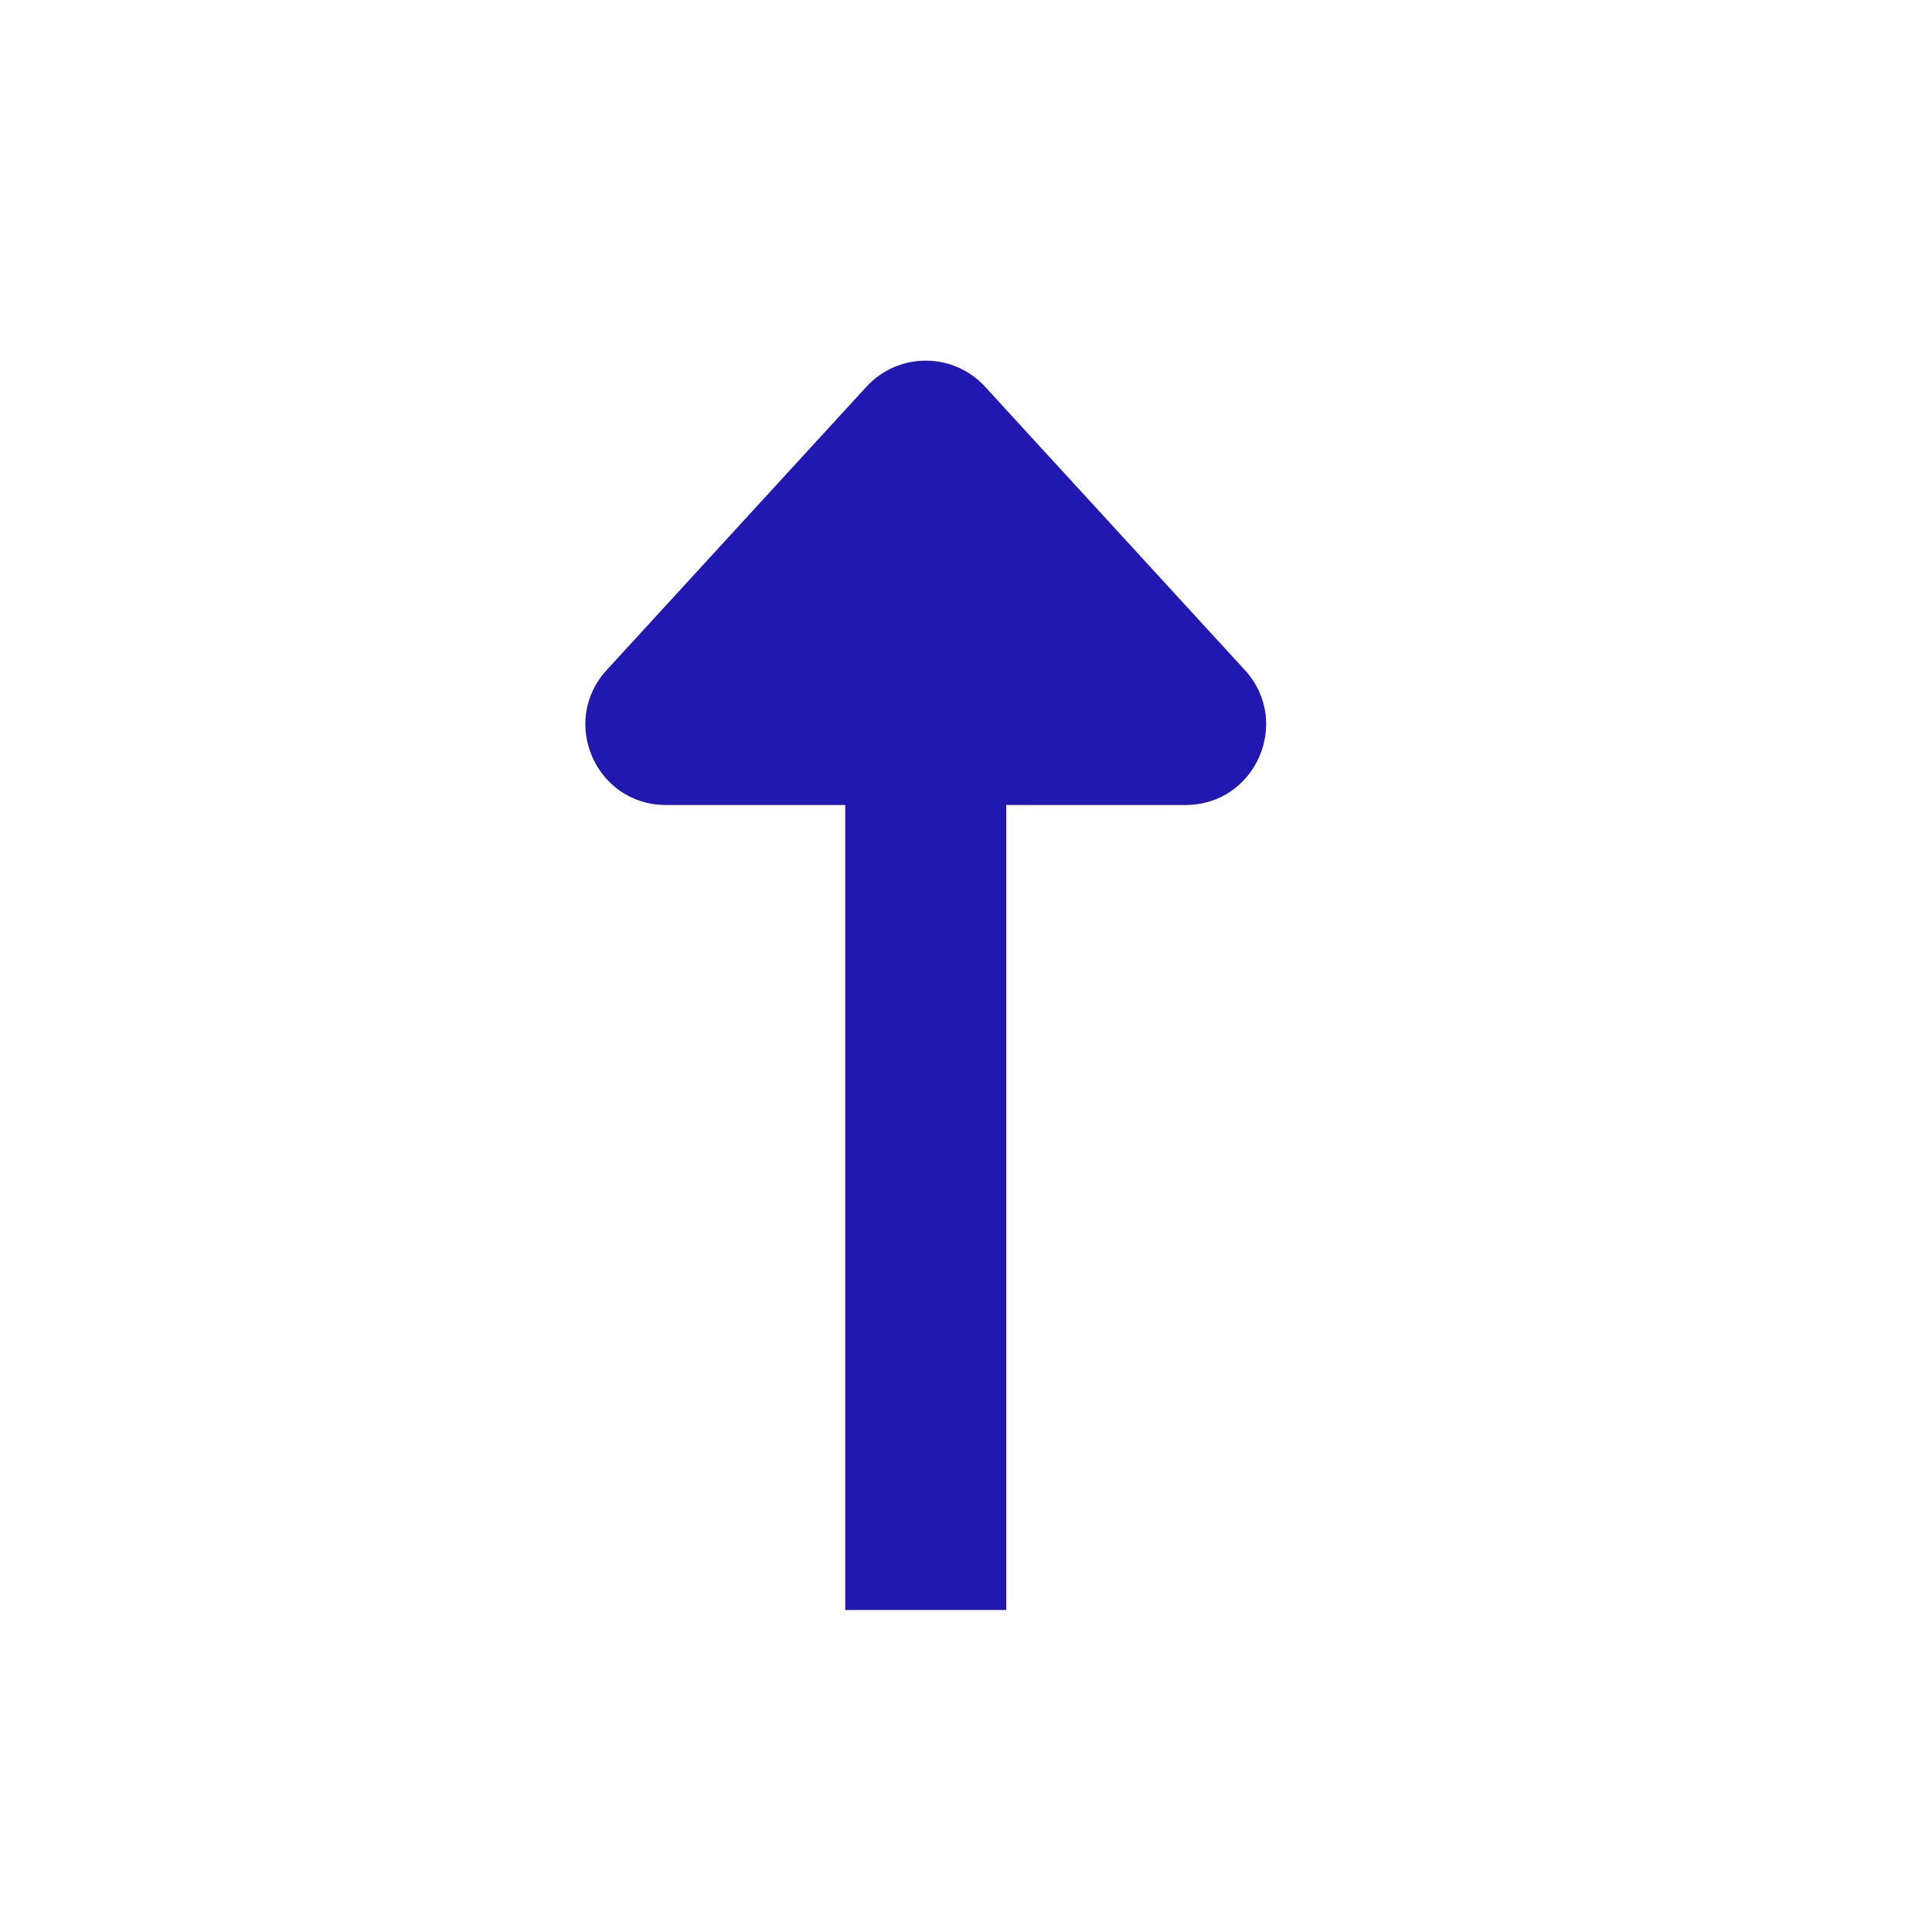 <svg width="24" height="24" viewBox="0 0 24 24" fill="none" xmlns="http://www.w3.org/2000/svg">
<path d="M15.464 8.324L12.237 4.804C11.841 4.372 11.159 4.372 10.763 4.804L7.536 8.324C6.948 8.966 7.403 10 8.273 10L10.5 10L10.5 20H12.5L12.5 10L14.727 10C15.597 10 16.052 8.966 15.464 8.324Z" fill="#2018B0"/>
</svg>

